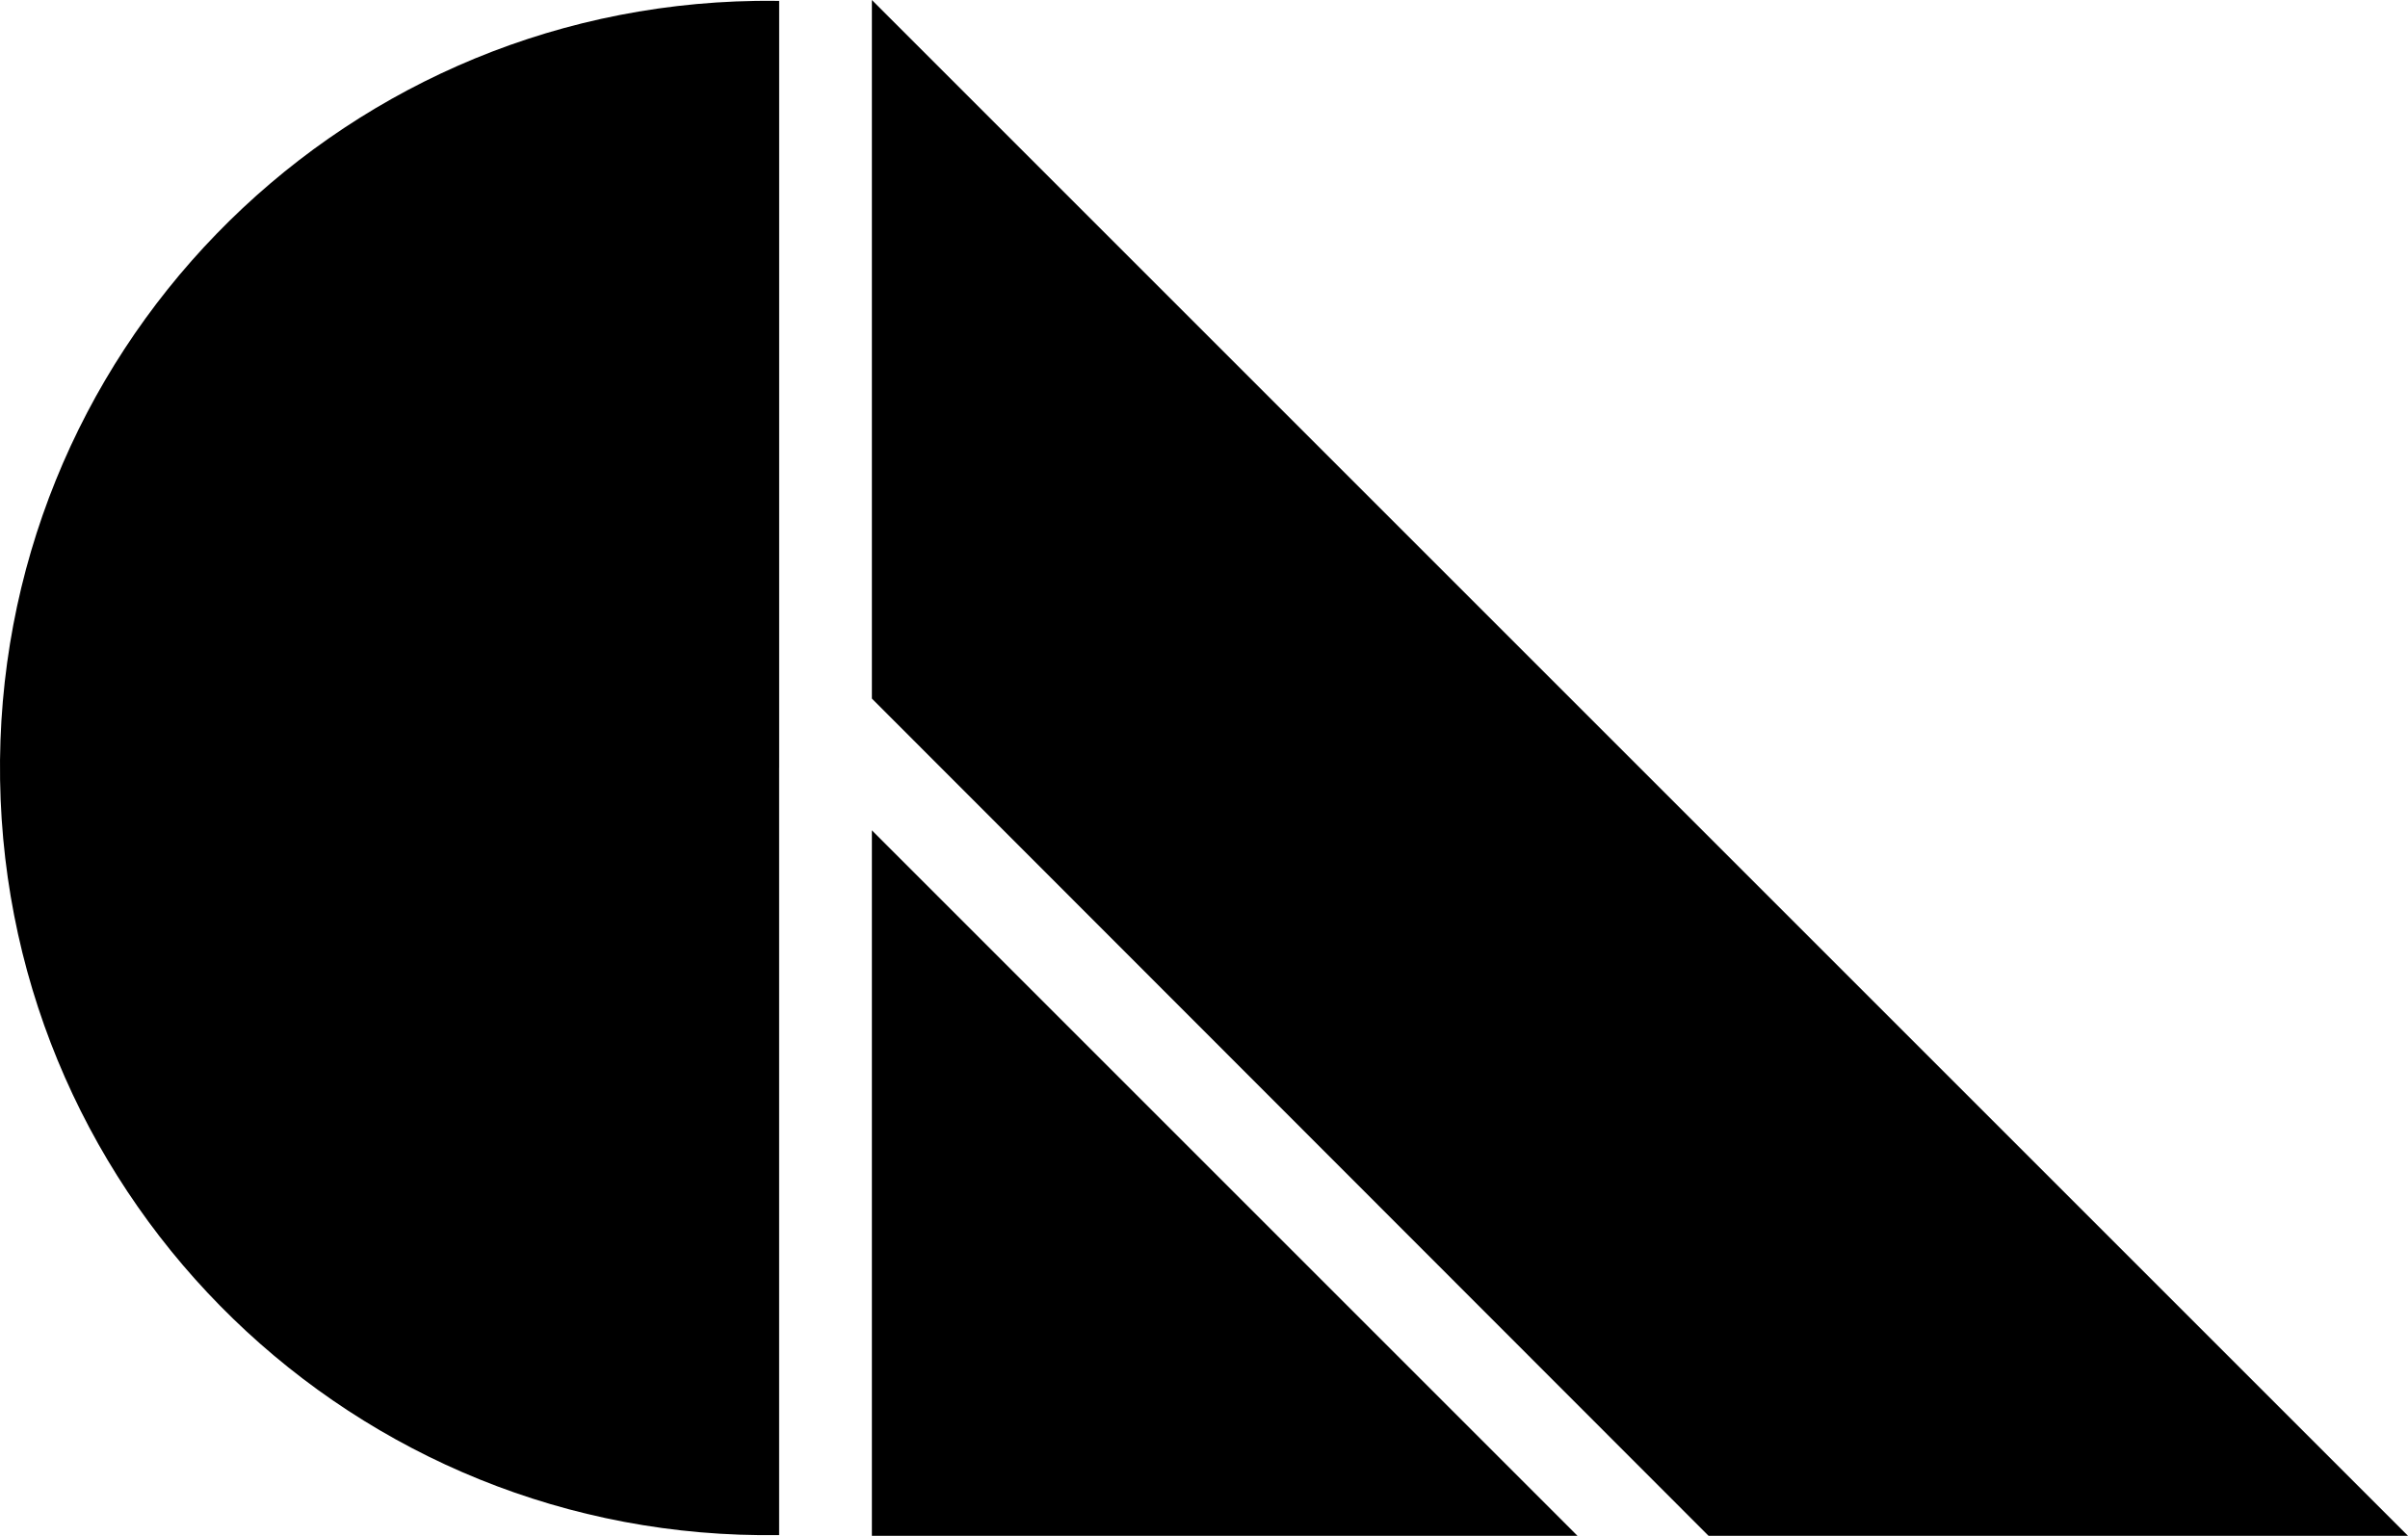 <svg id="Layer_1" data-name="Layer 1" xmlns="http://www.w3.org/2000/svg" viewBox="0 0 615.78 392.82"><defs></defs><path class="cls-1" d="M199.24 196.41v196.22C90.88 394.3 1.69 307.81.02 199.45-1.64 91.09 84.85 1.9 193.21.23c2.01-.03 4.02-.03 6.04 0v196.18ZM222.96 178.68V0l392.82 392.82H436.92L222.96 178.68ZM403.4 392.82H222.96V212.38L403.4 392.82Z"></path></svg>